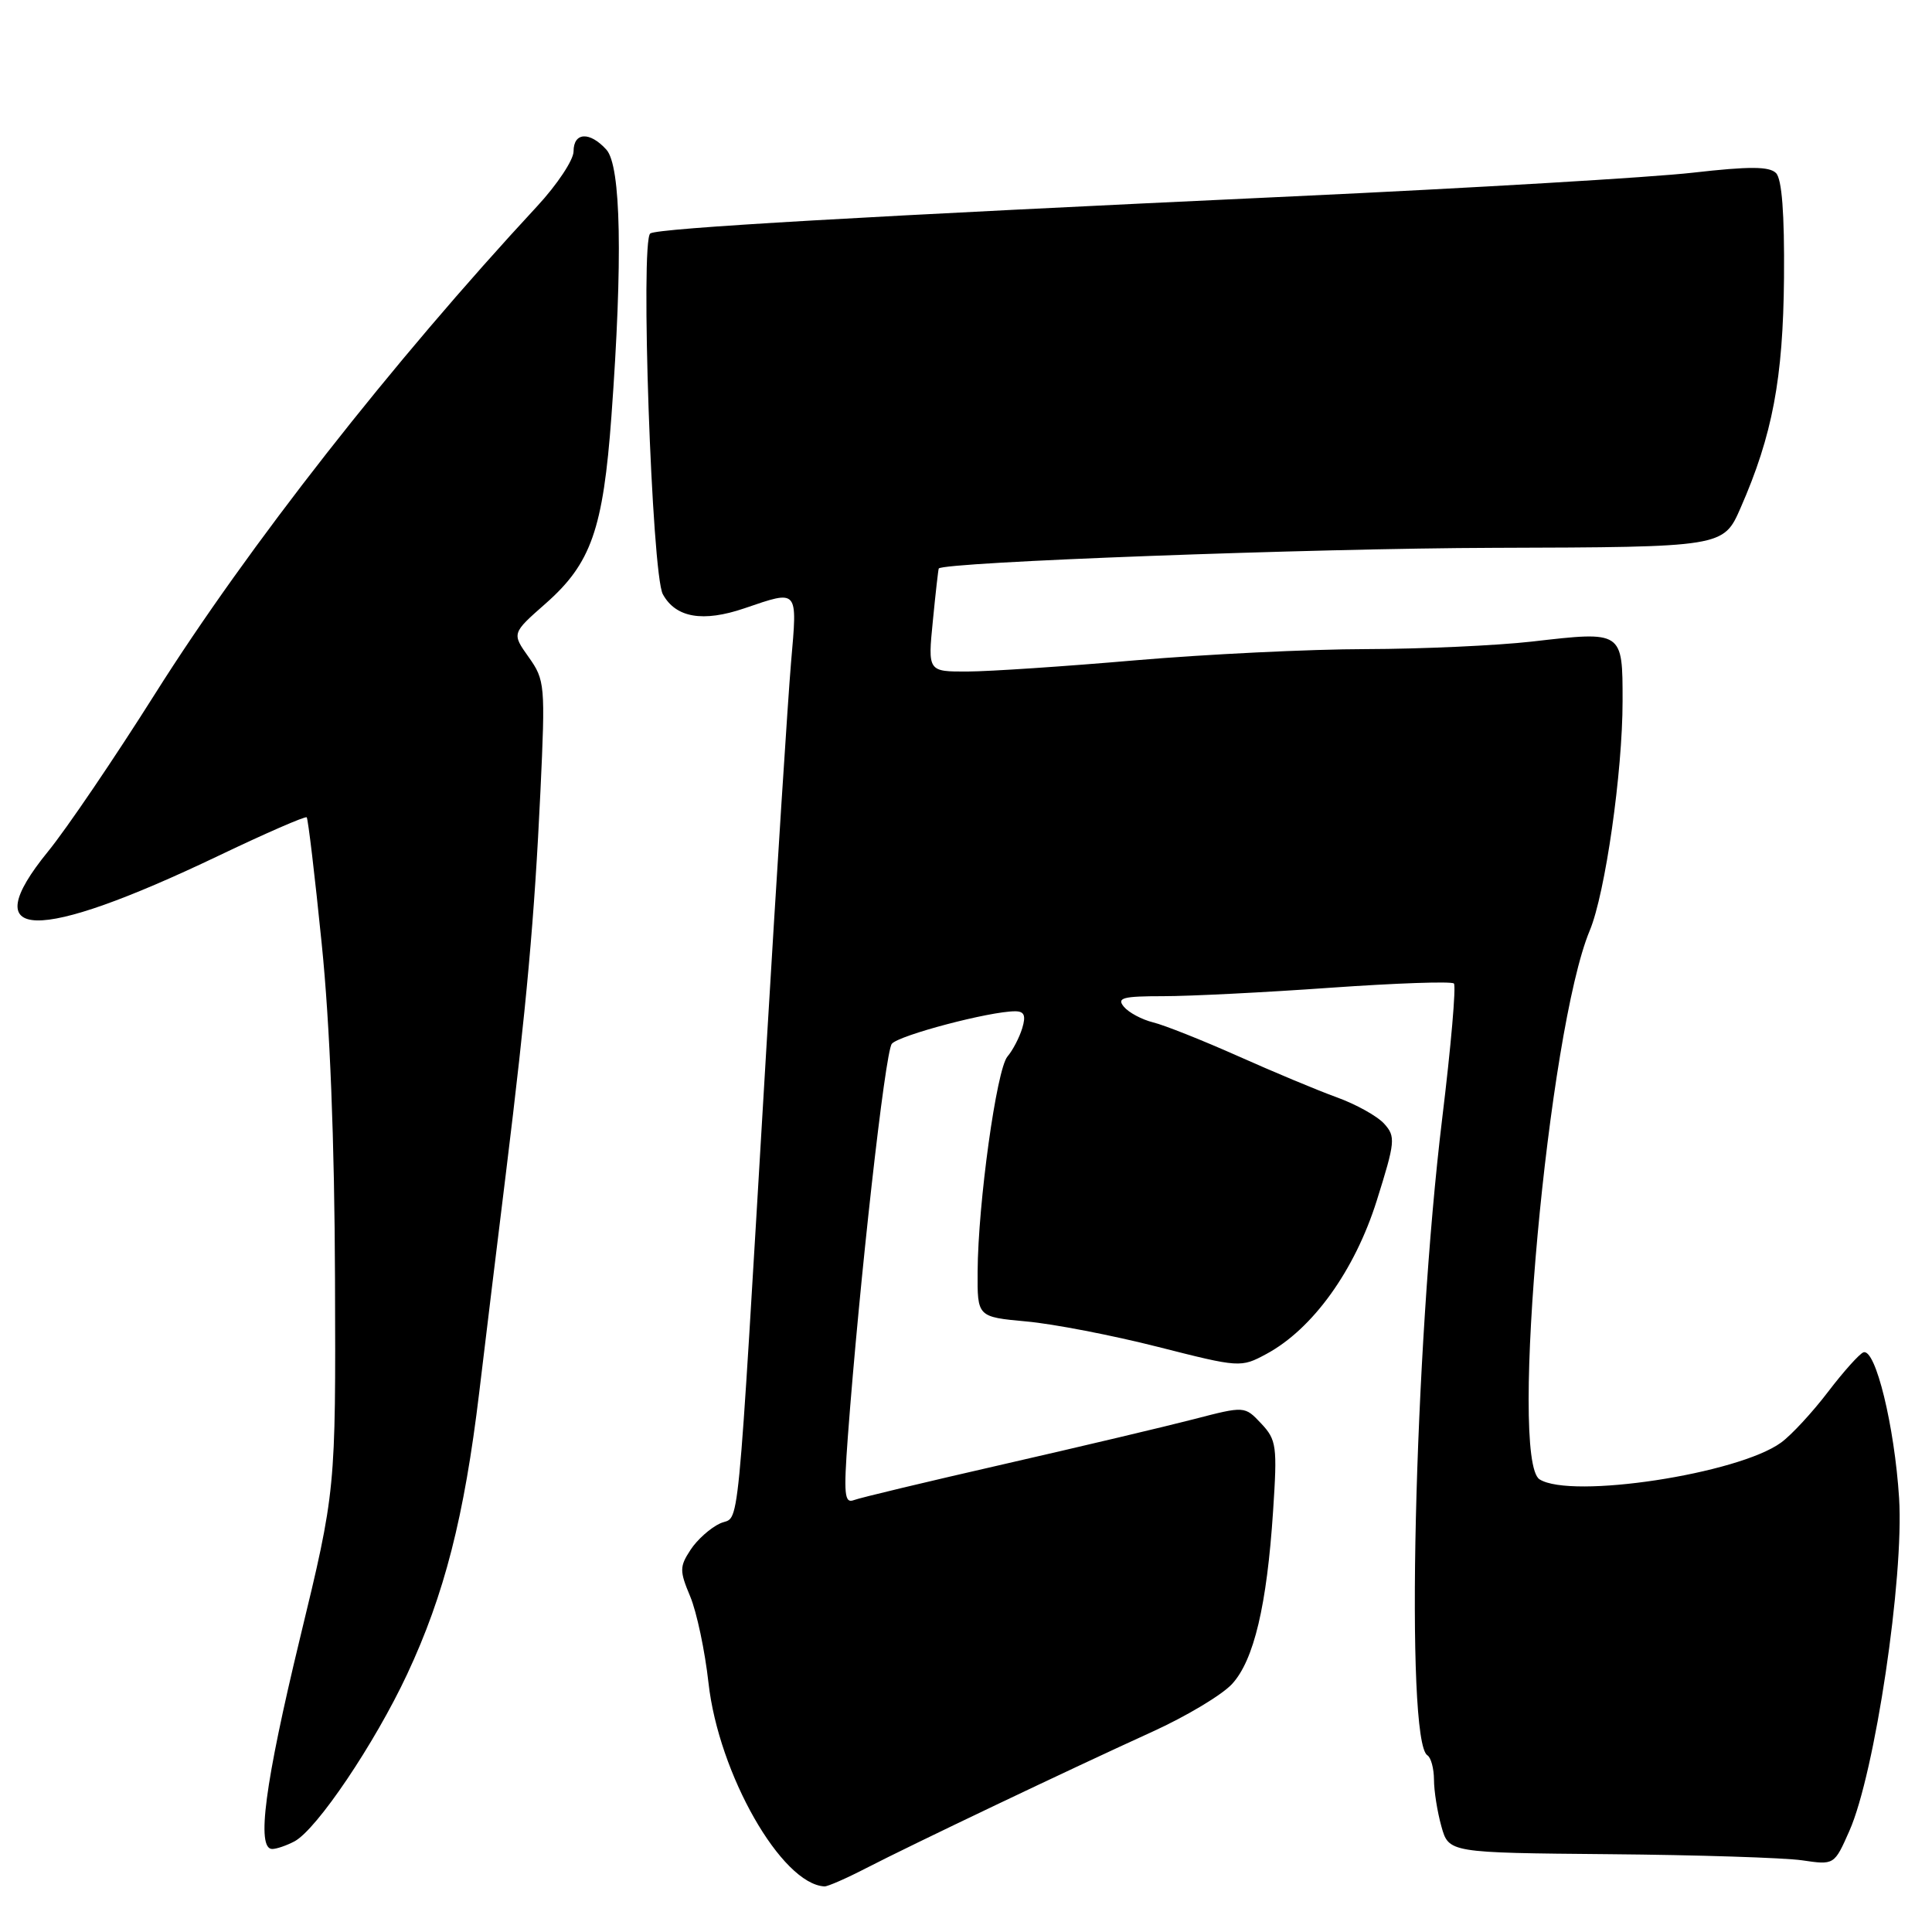 <?xml version="1.0" encoding="UTF-8" standalone="no"?>
<!DOCTYPE svg PUBLIC "-//W3C//DTD SVG 1.1//EN" "http://www.w3.org/Graphics/SVG/1.1/DTD/svg11.dtd" >
<svg xmlns="http://www.w3.org/2000/svg" xmlns:xlink="http://www.w3.org/1999/xlink" version="1.1" viewBox="0 0 256 256">
 <g >
 <path fill="currentColor"
d=" M 114.75 247.55 C 120.75 244.45 141.95 234.35 152.68 229.47 C 157.19 227.42 161.95 224.57 163.27 223.12 C 166.15 219.97 167.87 212.72 168.69 200.23 C 169.26 191.62 169.15 190.79 167.12 188.63 C 164.93 186.30 164.93 186.30 158.22 188.04 C 154.52 189.00 143.20 191.68 133.06 194.00 C 122.91 196.32 113.95 198.46 113.15 198.77 C 111.89 199.25 111.78 198.03 112.34 190.42 C 113.88 169.79 117.28 139.41 118.17 138.31 C 119.10 137.18 131.14 134.00 134.51 134.00 C 135.73 134.00 135.96 134.56 135.45 136.25 C 135.07 137.49 134.19 139.18 133.49 140.00 C 132.05 141.70 129.59 159.45 129.54 168.50 C 129.50 174.50 129.50 174.50 136.00 175.10 C 139.57 175.42 147.42 176.94 153.44 178.47 C 164.26 181.22 164.42 181.23 167.80 179.41 C 173.94 176.10 179.50 168.37 182.42 159.11 C 184.88 151.28 184.95 150.60 183.41 148.90 C 182.50 147.89 179.67 146.32 177.13 145.40 C 174.58 144.48 168.68 142.01 164.00 139.92 C 159.32 137.84 154.28 135.83 152.79 135.47 C 151.30 135.10 149.56 134.17 148.92 133.40 C 147.94 132.22 148.77 132.00 154.13 132.00 C 157.63 132.00 167.61 131.50 176.30 130.88 C 184.99 130.27 192.35 130.01 192.65 130.32 C 192.96 130.63 192.26 138.67 191.10 148.19 C 187.38 178.81 186.17 230.75 189.14 232.59 C 189.61 232.88 190.00 234.33 190.01 235.81 C 190.01 237.29 190.45 240.07 190.99 242.00 C 191.97 245.50 191.97 245.50 213.23 245.69 C 224.93 245.79 236.42 246.16 238.78 246.50 C 243.05 247.13 243.05 247.13 245.05 242.61 C 248.44 234.97 252.30 209.04 251.64 198.50 C 251.03 188.94 248.52 178.66 246.92 179.19 C 246.40 179.37 244.29 181.72 242.23 184.42 C 240.18 187.11 237.38 190.15 236.00 191.15 C 230.32 195.30 208.18 198.67 204.00 196.02 C 199.94 193.45 205.15 136.45 210.65 123.30 C 212.70 118.40 215.00 102.30 215.00 92.90 C 215.00 83.58 215.06 83.62 203.00 85.01 C 198.32 85.54 188.43 85.99 181.00 86.01 C 173.57 86.02 159.85 86.69 150.50 87.49 C 141.15 88.30 131.12 88.97 128.22 88.98 C 122.94 89.00 122.94 89.00 123.61 82.25 C 123.97 78.54 124.33 75.42 124.39 75.33 C 124.97 74.48 173.84 72.66 197.93 72.59 C 228.36 72.50 228.36 72.50 230.64 67.29 C 234.86 57.66 236.27 50.20 236.39 36.80 C 236.46 28.28 236.11 23.71 235.33 22.93 C 234.44 22.04 231.80 22.03 224.33 22.88 C 218.92 23.50 195.15 24.91 171.50 26.01 C 114.53 28.66 87.23 30.23 86.17 30.93 C 84.82 31.81 86.36 76.06 87.83 78.74 C 89.54 81.86 93.14 82.48 98.65 80.60 C 105.84 78.15 105.67 77.96 104.82 87.75 C 104.41 92.56 102.93 115.62 101.54 139.00 C 97.54 206.27 98.08 200.64 95.42 201.86 C 94.15 202.44 92.38 204.01 91.50 205.36 C 90.04 207.59 90.03 208.14 91.46 211.55 C 92.32 213.61 93.41 218.76 93.88 223.00 C 95.23 235.06 103.55 249.66 109.25 249.96 C 109.66 249.98 112.14 248.90 114.75 247.55 Z  M 39.02 243.99 C 41.98 242.41 49.65 231.03 53.95 221.84 C 58.88 211.31 61.52 200.99 63.50 184.50 C 64.36 177.35 65.94 164.30 67.03 155.50 C 69.79 133.05 70.81 121.72 71.61 104.86 C 72.27 90.74 72.21 90.11 70.05 87.07 C 67.81 83.92 67.81 83.92 72.29 79.98 C 78.33 74.66 79.92 70.14 81.02 55.11 C 82.53 34.46 82.29 21.98 80.35 19.83 C 78.14 17.39 76.00 17.51 76.00 20.06 C 76.00 21.19 73.83 24.46 71.19 27.31 C 51.94 48.07 32.85 72.43 20.55 91.93 C 15.20 100.41 8.82 109.82 6.37 112.82 C -3.39 124.80 4.63 125.01 28.90 113.42 C 35.17 110.42 40.45 108.12 40.64 108.30 C 40.82 108.49 41.72 116.03 42.63 125.07 C 43.72 135.76 44.33 151.28 44.39 169.50 C 44.49 197.50 44.49 197.50 39.74 217.11 C 35.09 236.36 33.95 245.00 36.07 245.00 C 36.65 245.00 37.98 244.54 39.02 243.99 Z "/>
</g>
</svg>
